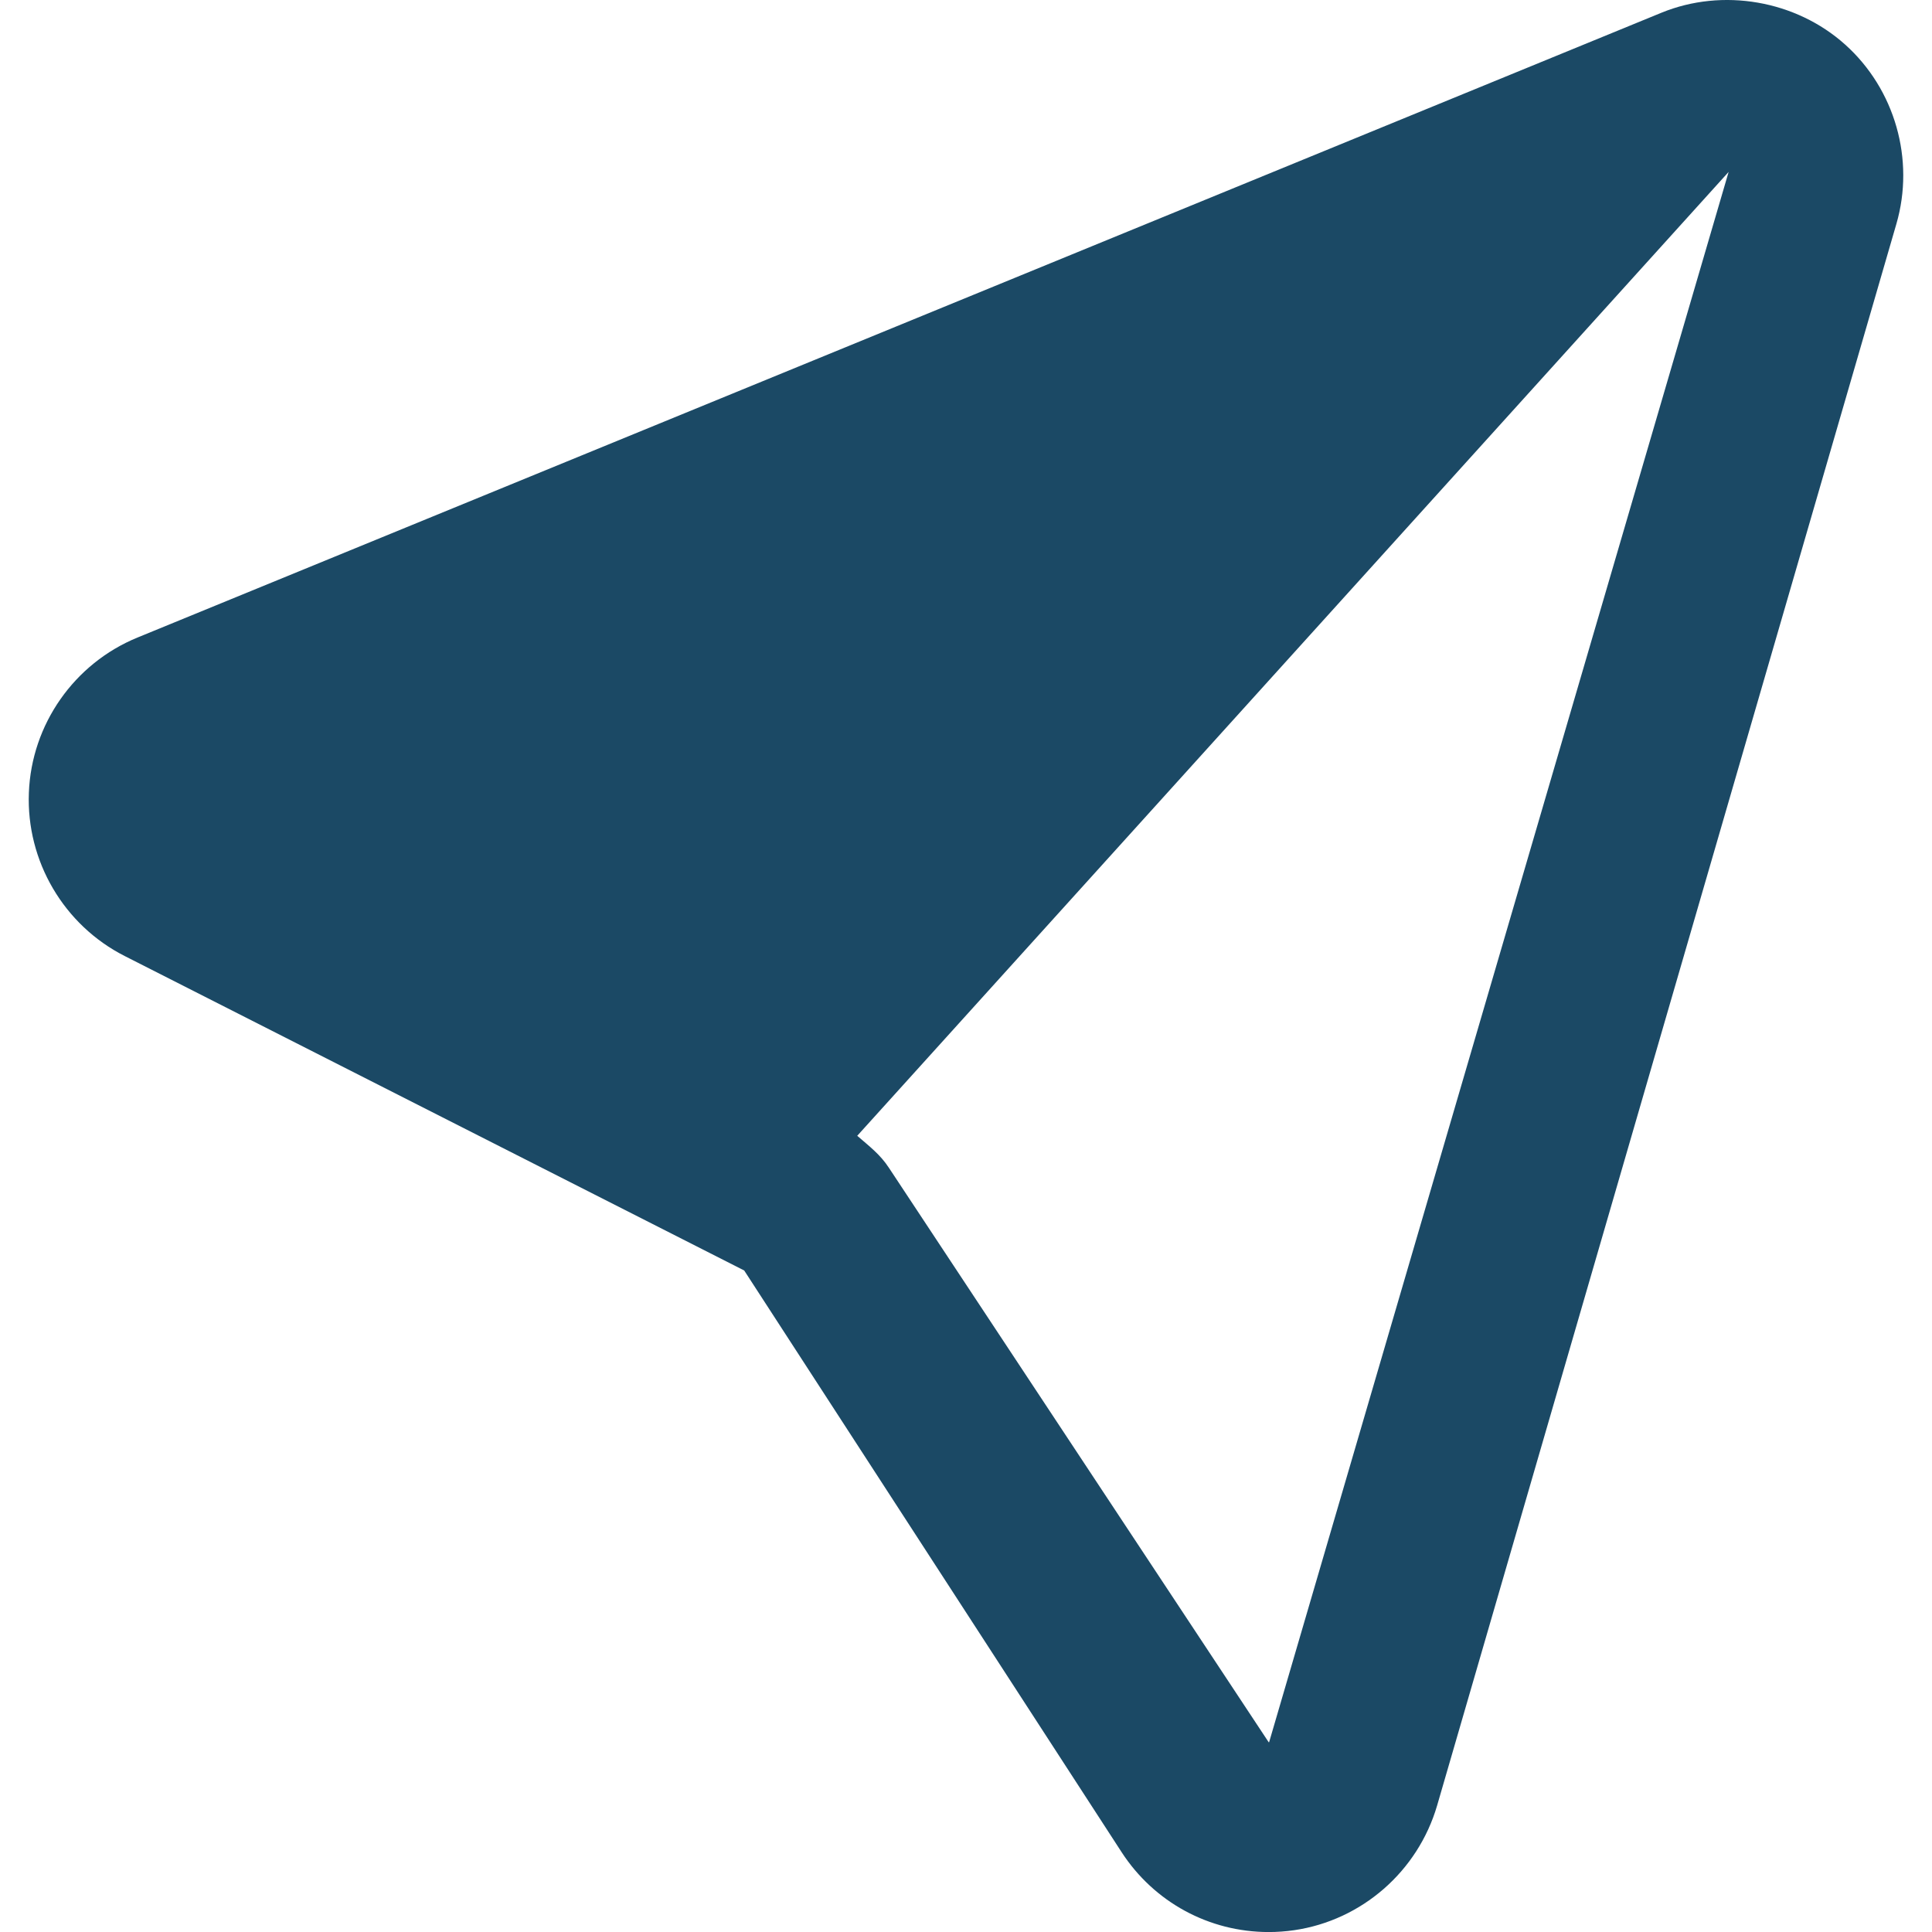 <?xml version="1.0" encoding="iso-8859-1"?>
<!-- Uploaded to: SVG Repo, www.svgrepo.com, Generator: SVG Repo Mixer Tools -->
<!DOCTYPE svg PUBLIC "-//W3C//DTD SVG 1.1//EN" "http://www.w3.org/Graphics/SVG/1.1/DTD/svg11.dtd">
<svg fill="#1b4965" version="1.1" id="Capa_1" xmlns="http://www.w3.org/2000/svg" xmlns:xlink="http://www.w3.org/1999/xlink" 
	 width="24px" height="24px" viewBox="0 0 44.764 44.764"
	 xml:space="preserve">
<g>
	<path d="M42.752,1.033c-1.143-1.026-2.838-1.319-4.257-0.738L3.187,14.771c-1.469,0.601-2.457,2.014-2.518,3.595
		c-0.063,1.583,0.809,3.07,2.222,3.786l14.352,7.285l8.745,13.478c0.752,1.158,2.026,1.85,3.407,1.85
		c0.195,0,0.395-0.014,0.593-0.043c1.563-0.229,2.862-1.361,3.309-2.886L43.939,5.187C44.371,3.698,43.906,2.068,42.752,1.033z
		 M29.405,40.367h-0.01l-8.797-13.306c-0.205-0.315-0.454-0.499-0.736-0.745l20.19-22.333L29.405,40.367z"/>
</g>
</svg>